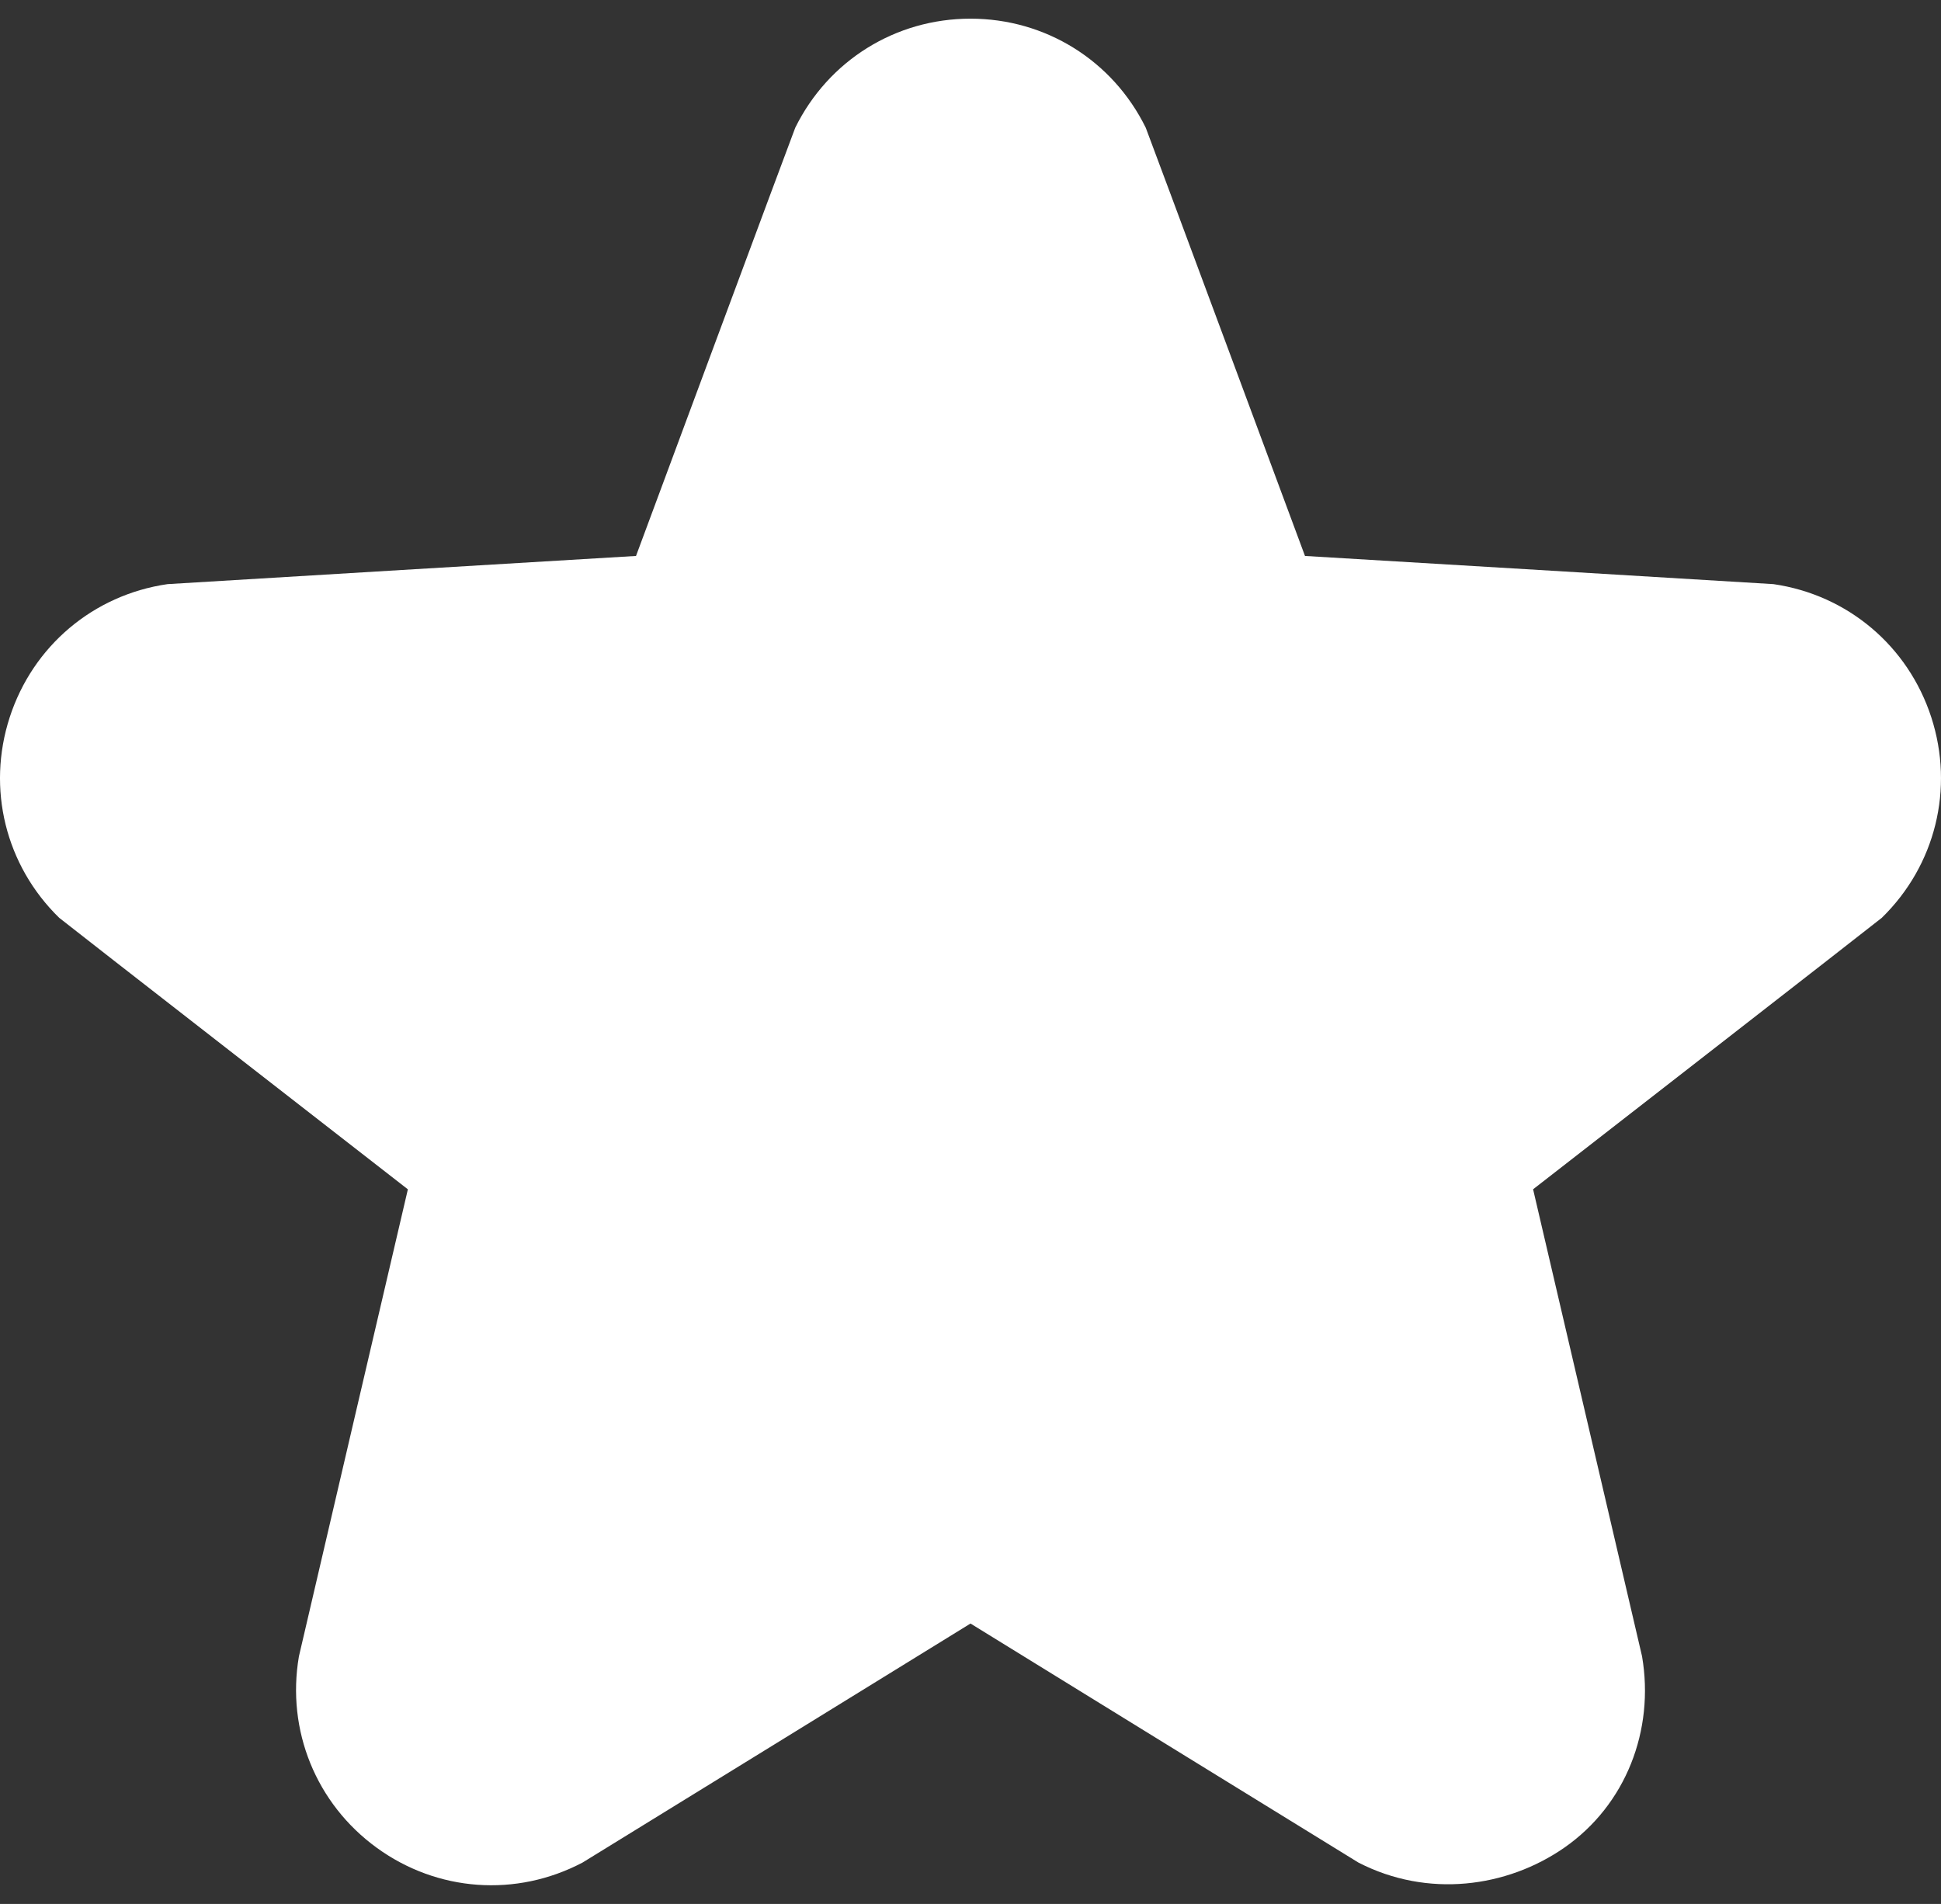 <svg width="52" height="51" viewBox="0 0 52 51" fill="none" xmlns="http://www.w3.org/2000/svg">
<rect x="0" y="0" width="52" height="51" fill="#333333" stroke="none"/>
<path d="M36.393 49.892C36.357 49.874 26 43.489 26 43.489C26 43.489 15.643 49.874 15.606 49.892C13.829 50.827 11.716 50.675 10.091 49.494C8.467 48.313 7.669 46.349 8.008 44.369C8.014 44.334 10.927 31.858 10.927 31.858C10.927 31.858 1.633 24.632 1.586 24.585C0.147 23.182 -0.36 21.124 0.26 19.214C0.881 17.303 2.501 15.936 4.487 15.647C4.537 15.64 17.039 14.892 17.039 14.892C17.039 14.892 21.277 3.476 21.305 3.421C22.194 1.619 23.993 0.5 26 0.5C28.008 0.5 29.808 1.619 30.695 3.421C30.723 3.476 34.961 14.892 34.961 14.892C34.961 14.892 47.463 15.64 47.513 15.647C49.499 15.936 51.119 17.303 51.74 19.214C52.36 21.124 51.852 23.182 50.414 24.585C50.367 24.632 41.072 31.857 41.072 31.857C41.072 31.857 43.984 44.333 43.991 44.367C44.33 46.348 43.557 48.347 41.908 49.493C40.366 50.564 38.246 50.846 36.393 49.892Z" fill="white"/>
</svg>
